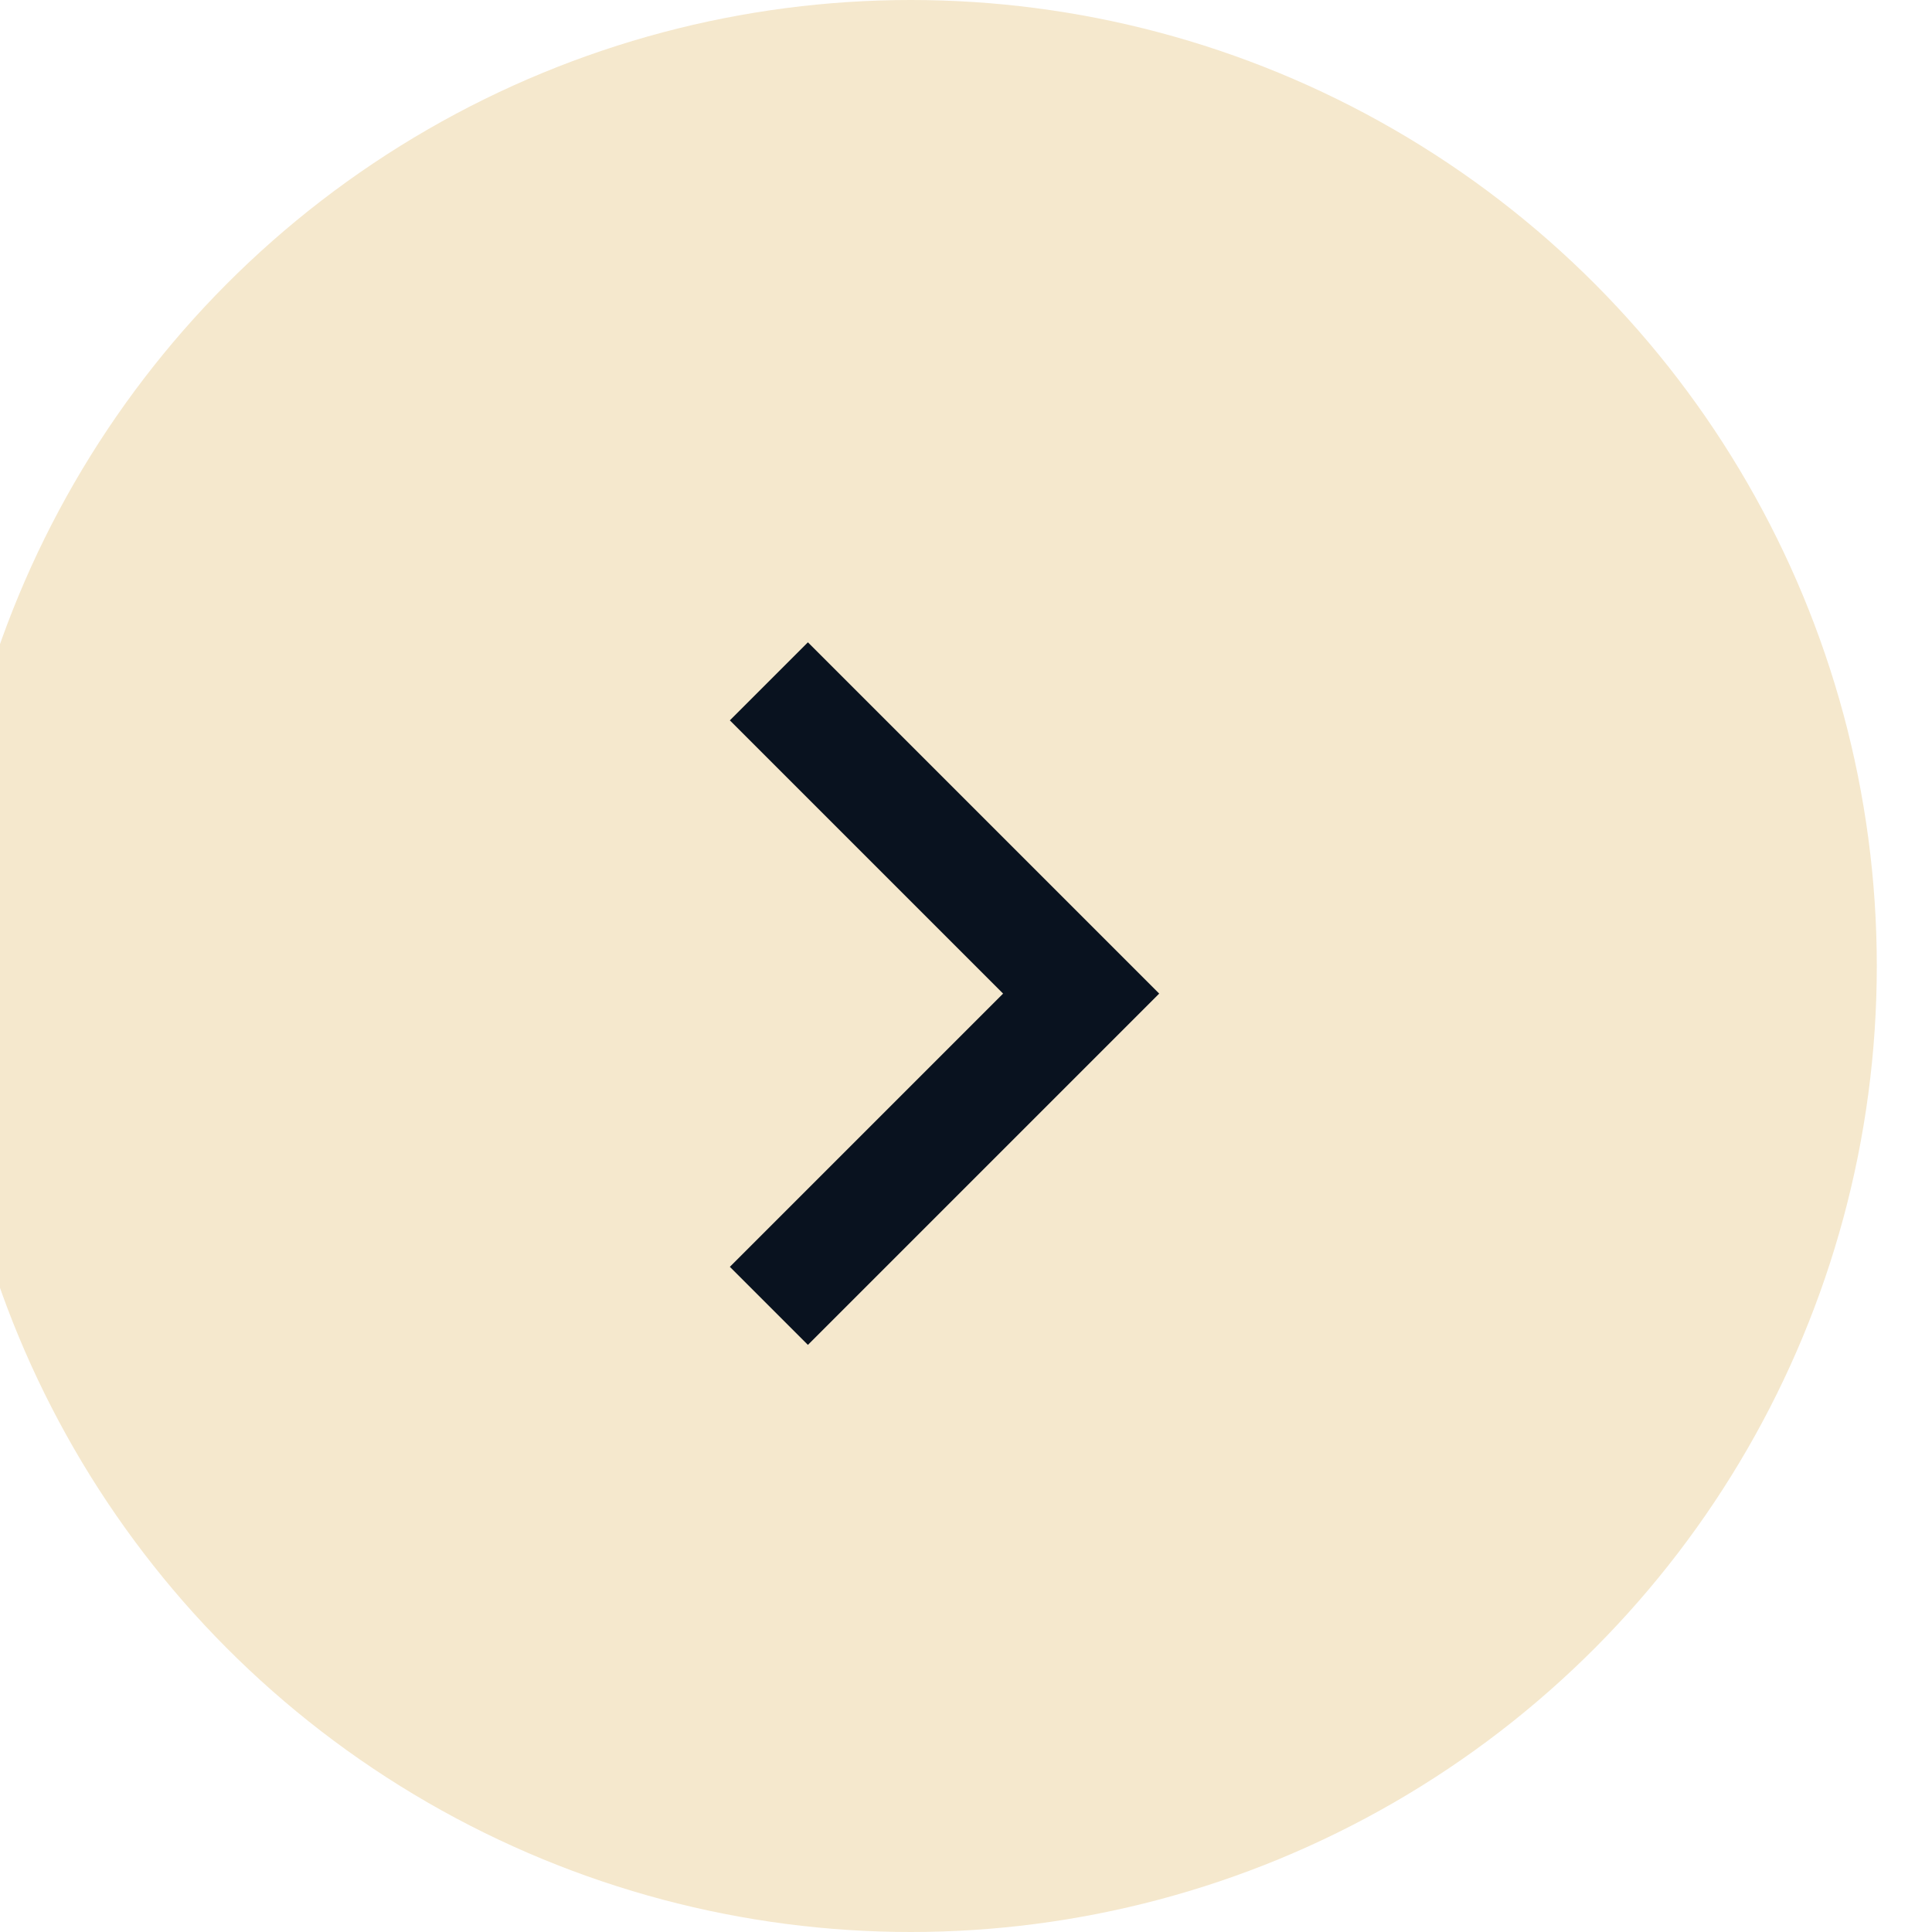 <svg width="35" height="35" viewBox="0 0 35 35" fill="none" xmlns="http://www.w3.org/2000/svg">
<g filter="url(#filter0_i_367_3915)">
<circle cx="17.5" cy="17.5" r="17.5" fill="#F5E8CD"/>
</g>
<g clip-path="url(#clip0_367_3915)">
<path d="M18.172 18L13.222 13.05L14.636 11.636L21 18L14.636 24.364L13.222 22.95L18.172 18Z" fill="#09121F"/>
</g>
<defs>
<filter id="filter0_i_367_3915" x="-1" y="0" width="36" height="35" filterUnits="userSpaceOnUse" color-interpolation-filters="sRGB">
<feFlood flood-opacity="0" result="BackgroundImageFix"/>
<feBlend mode="normal" in="SourceGraphic" in2="BackgroundImageFix" result="shape"/>
<feColorMatrix in="SourceAlpha" type="matrix" values="0 0 0 0 0 0 0 0 0 0 0 0 0 0 0 0 0 0 127 0" result="hardAlpha"/>
<feOffset dx="-1"/>
<feGaussianBlur stdDeviation="2"/>
<feComposite in2="hardAlpha" operator="arithmetic" k2="-1" k3="1"/>
<feColorMatrix type="matrix" values="0 0 0 0 0 0 0 0 0 0 0 0 0 0 0 0 0 0 0.25 0"/>
<feBlend mode="normal" in2="shape" result="effect1_innerShadow_367_3915"/>
</filter>
<clipPath id="clip0_367_3915">
<rect width="24" height="24" fill="white" transform="matrix(0 1 -1 0 29 6)"/>
</clipPath>
</defs>
</svg>
